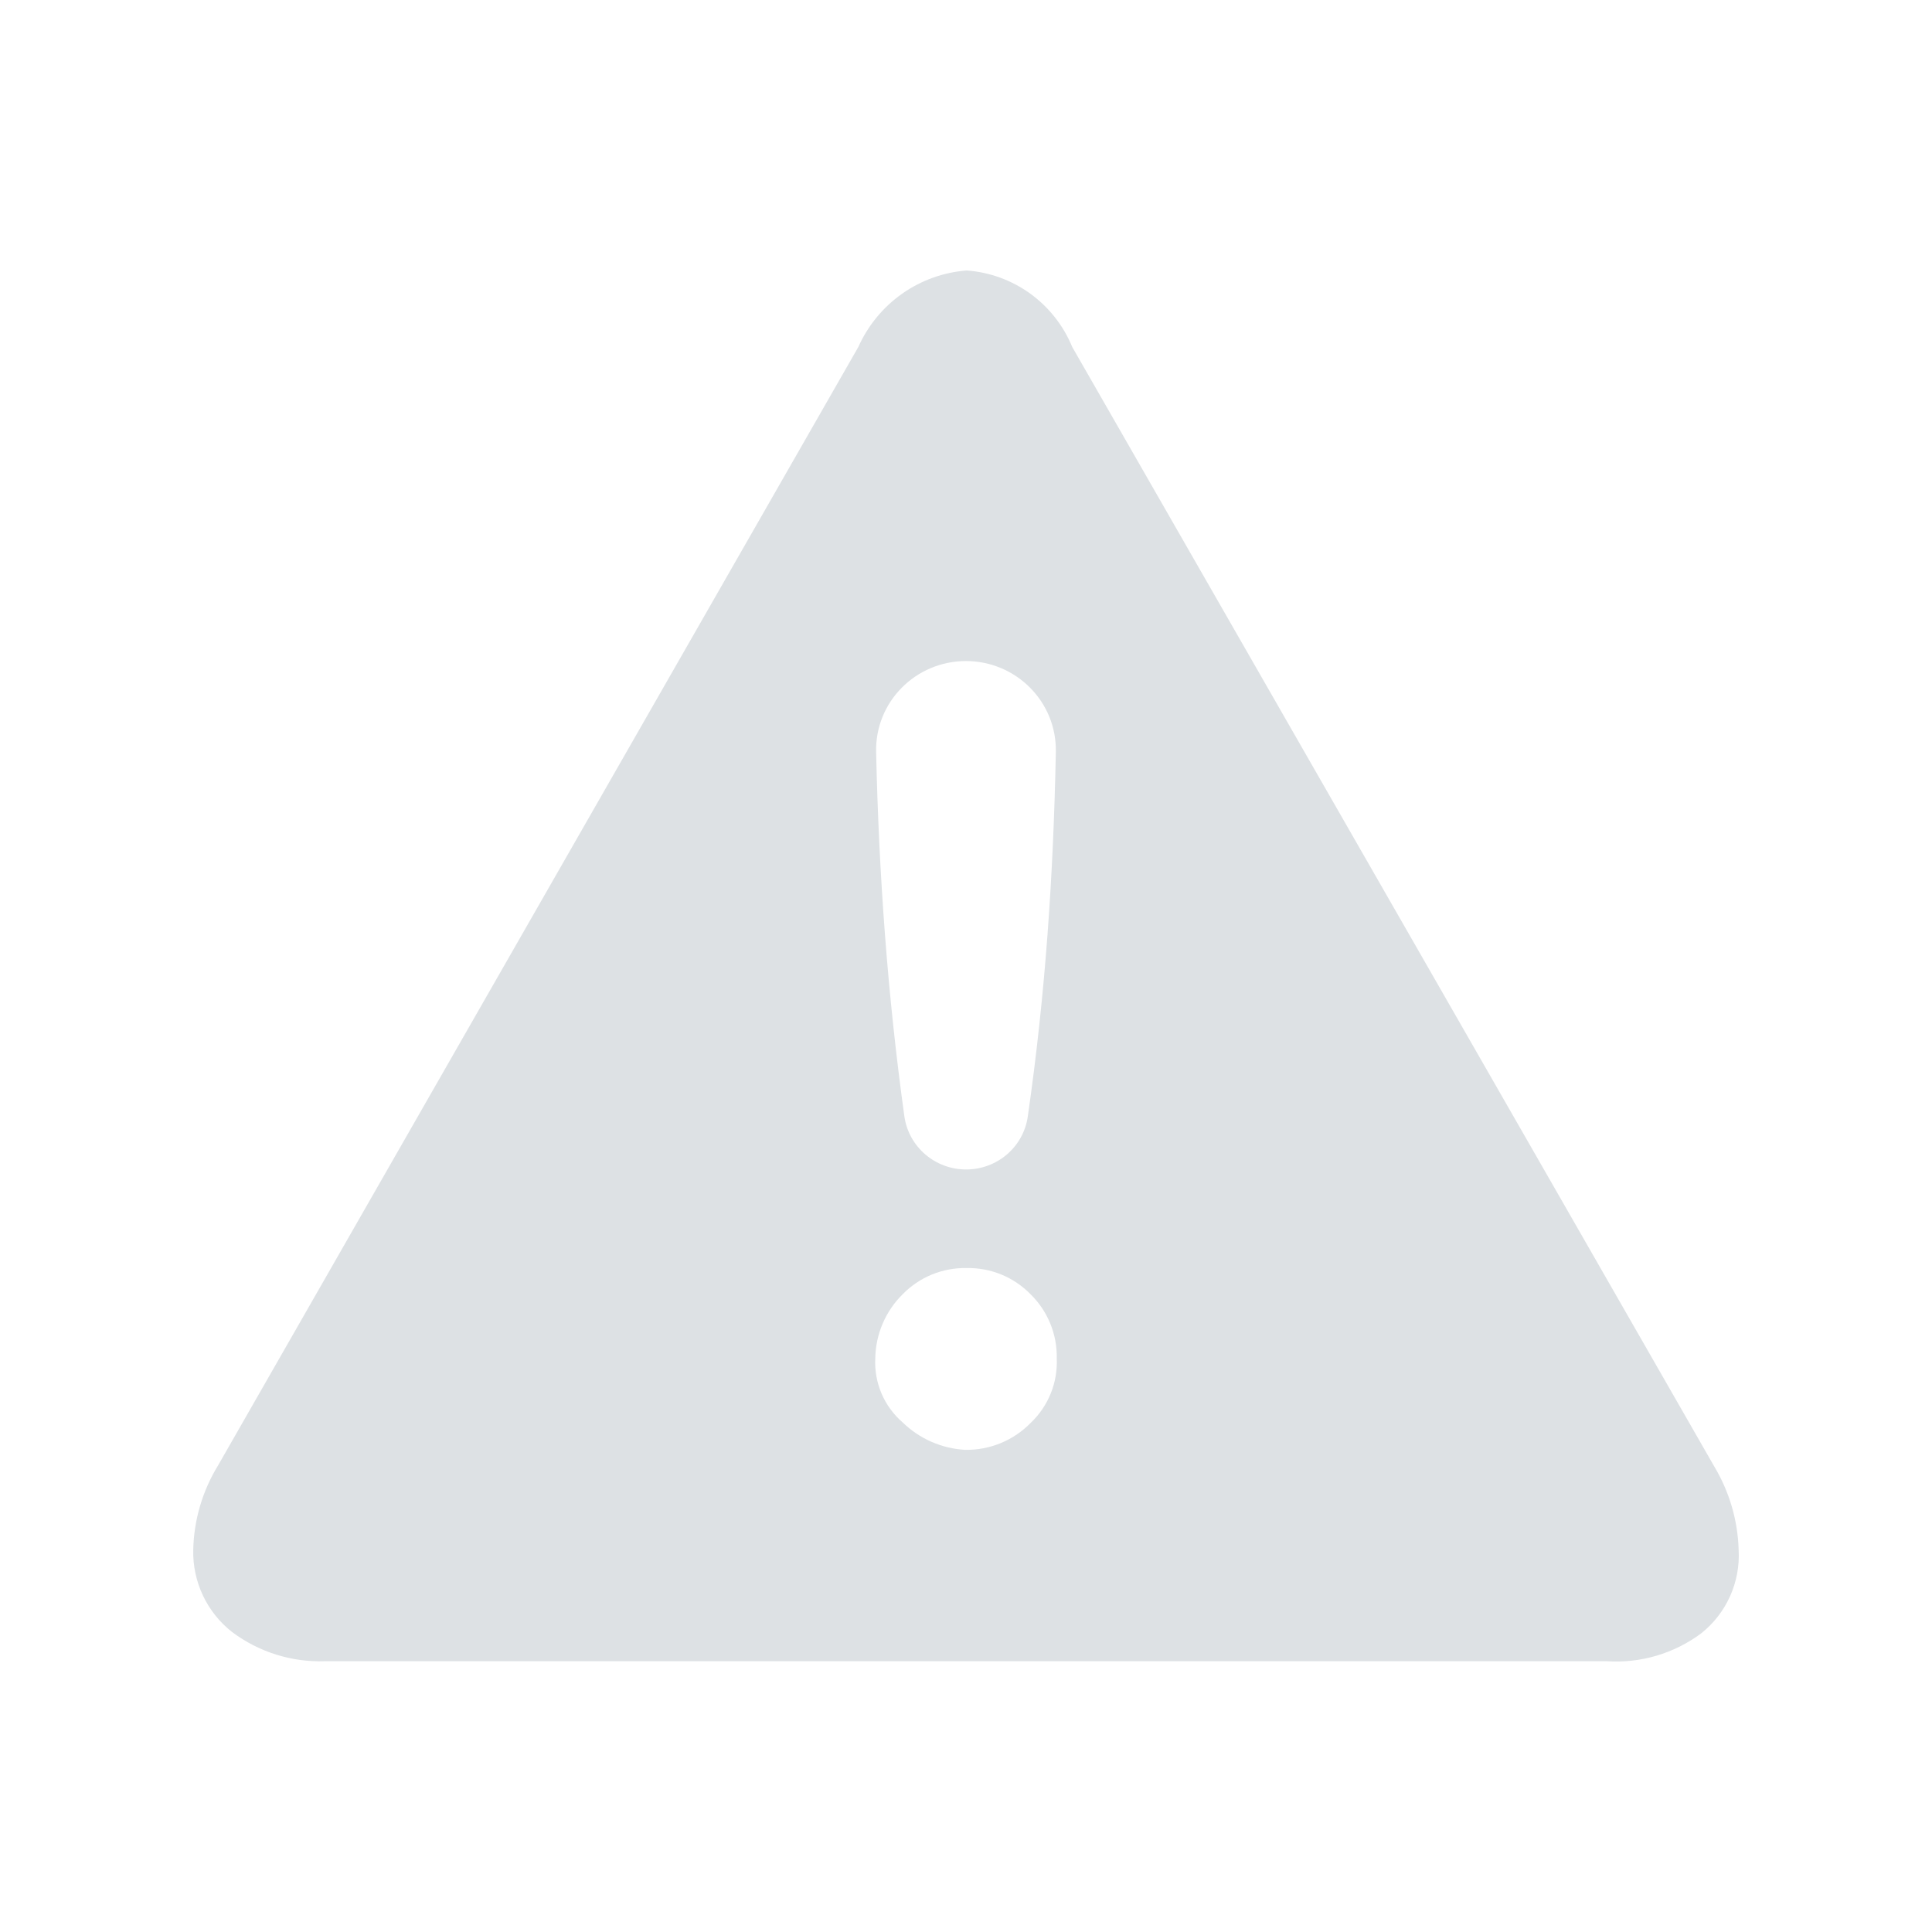 <svg width="50" height="50" viewBox="0 0 50 50" fill="none" xmlns="http://www.w3.org/2000/svg">
<g id="Admonition ICON">
<path id="admonition" fill-rule="evenodd" clip-rule="evenodd" d="M44.774 41.31C44.942 40.935 45.019 40.525 44.996 40.114C44.975 39.349 44.756 38.603 44.362 37.947L27.749 8.979C27.522 8.427 27.146 7.95 26.664 7.6C26.181 7.251 25.611 7.043 25.017 7C24.415 7.047 23.837 7.255 23.344 7.603C22.851 7.952 22.46 8.427 22.214 8.979L5.647 37.919C5.24 38.58 5.017 39.338 5.001 40.114C4.992 40.522 5.079 40.926 5.253 41.294C5.428 41.663 5.686 41.986 6.007 42.237C6.7 42.756 7.55 43.023 8.416 42.992H41.584C42.458 43.05 43.324 42.794 44.027 42.271C44.349 42.015 44.605 41.686 44.774 41.31ZM27.325 19.462C27.351 18.162 26.296 17.108 24.998 17.108C23.7 17.108 22.645 18.162 22.674 19.462C22.745 22.629 22.969 25.746 23.404 28.884C23.514 29.681 24.2 30.266 25.003 30.266C25.802 30.266 26.485 29.688 26.599 28.896C27.055 25.733 27.262 22.648 27.325 19.462ZM27.349 35.154C27.355 34.846 27.298 34.539 27.181 34.254C27.065 33.969 26.891 33.711 26.671 33.495C26.456 33.275 26.198 33.101 25.914 32.984C25.629 32.868 25.323 32.811 25.016 32.817C24.708 32.811 24.403 32.868 24.118 32.984C23.834 33.101 23.576 33.275 23.361 33.495C22.916 33.934 22.662 34.529 22.652 35.154C22.636 35.466 22.692 35.777 22.814 36.065C22.937 36.352 23.124 36.608 23.361 36.812C23.798 37.238 24.375 37.49 24.984 37.522C25.3 37.526 25.614 37.466 25.907 37.344C26.199 37.223 26.463 37.042 26.683 36.815C26.905 36.603 27.079 36.345 27.194 36.06C27.309 35.776 27.361 35.469 27.349 35.162V35.154Z" fill="#DDE1E4"/>
</g>
</svg>

